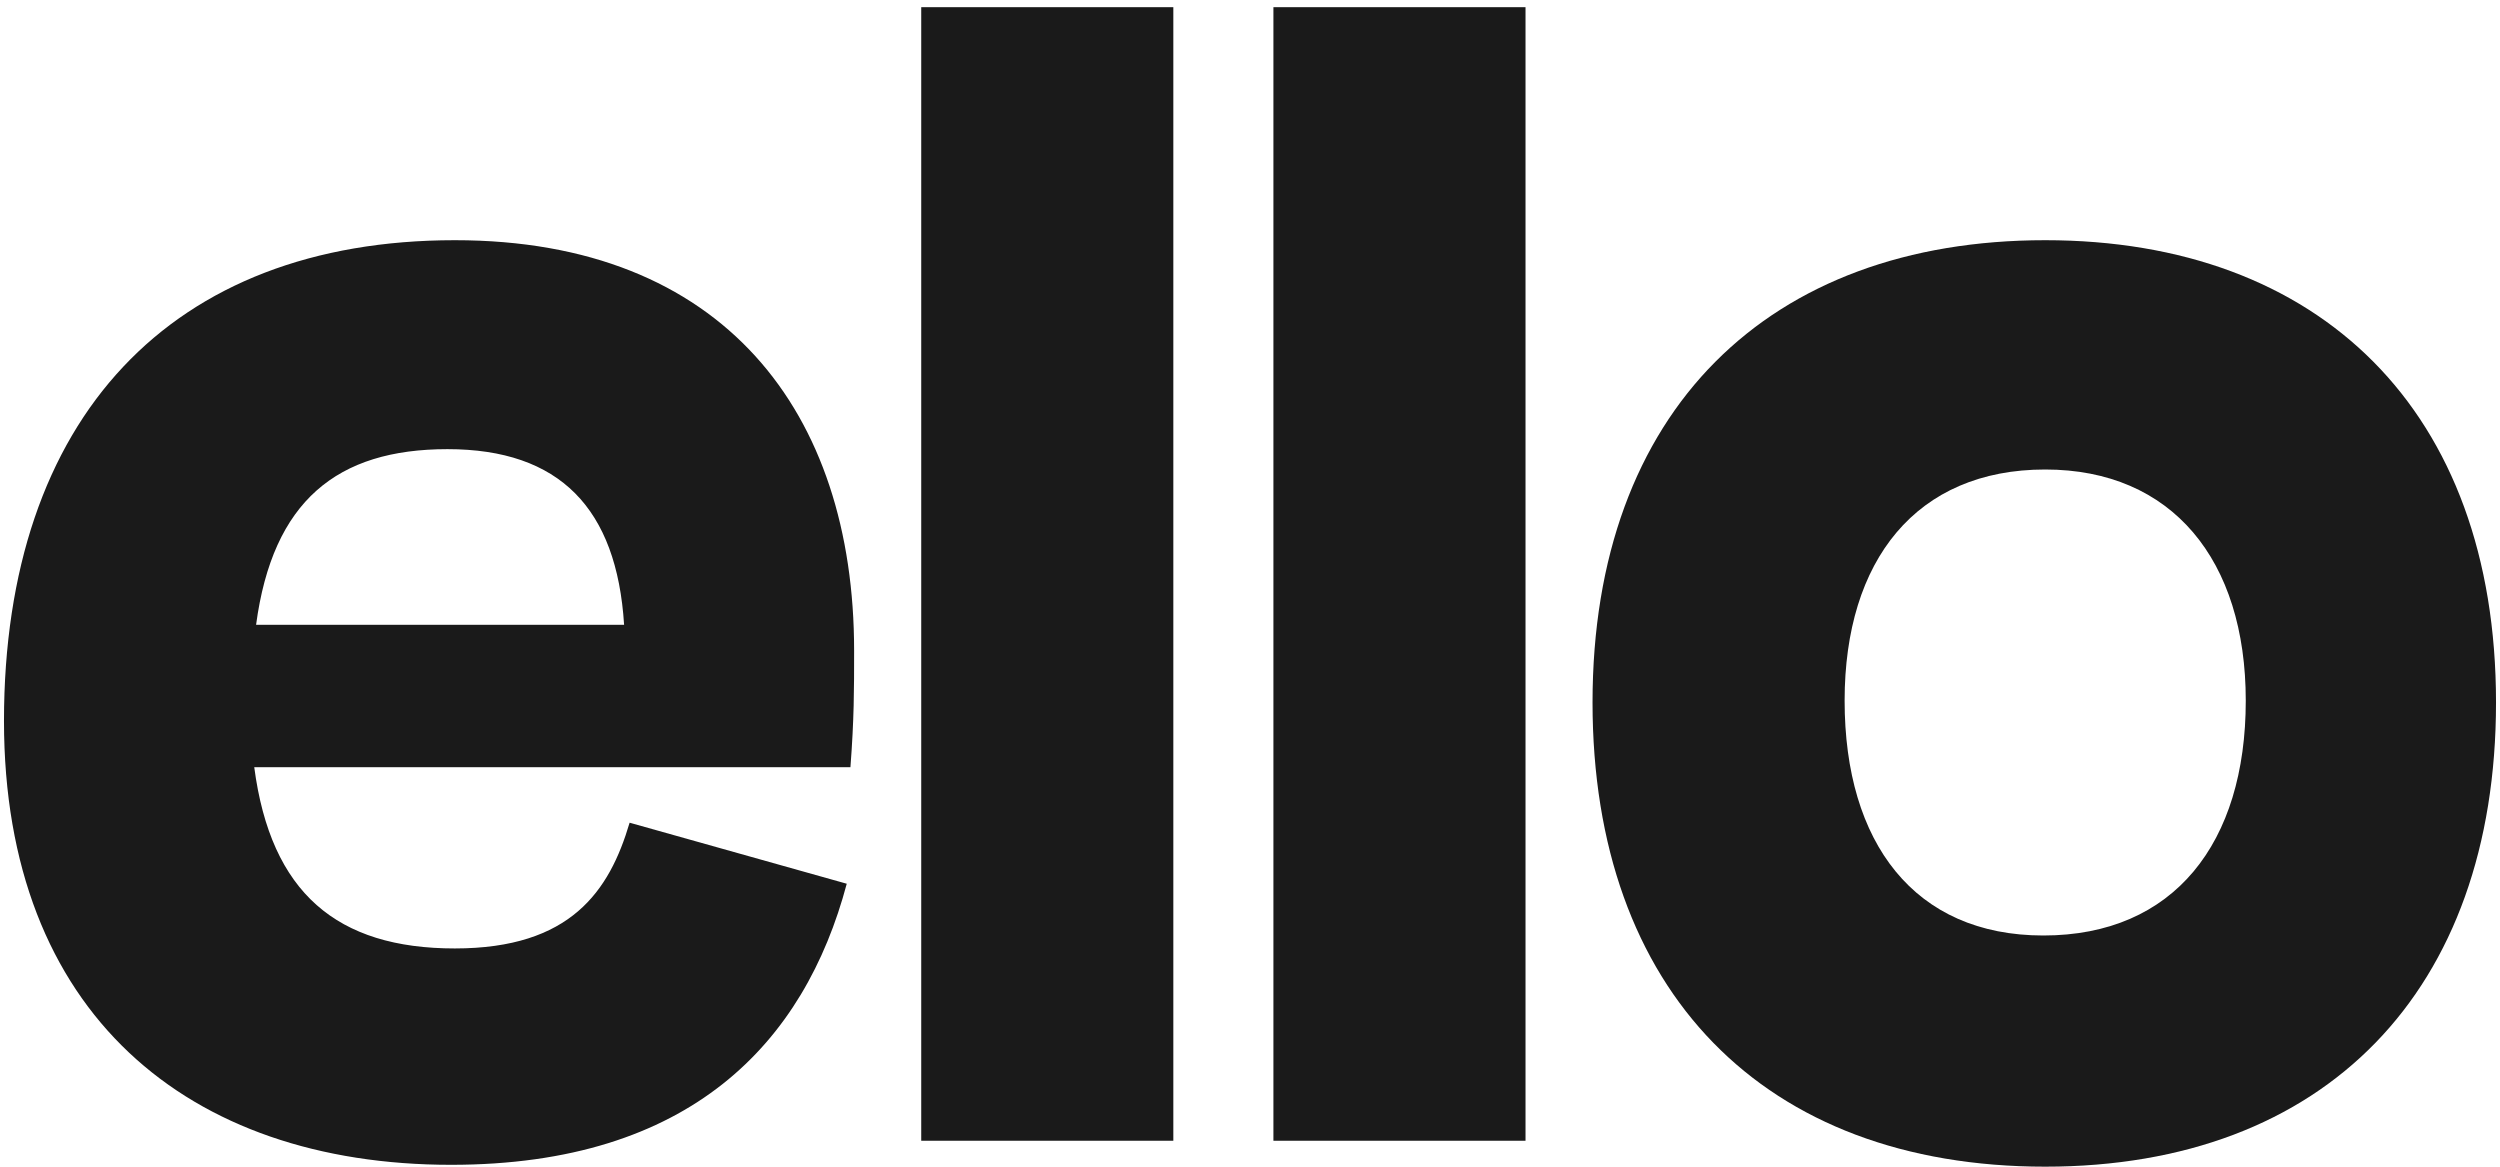 <svg width="150" height="70" viewBox="0 0 150 70" fill="none" xmlns="http://www.w3.org/2000/svg">
<path d="M122.712 70C105.82 70 95.552 59.459 95.552 42.15C95.552 24.619 106.151 14.412 122.712 14.412C139.162 14.412 149.761 24.619 149.761 42.15C149.761 59.459 139.493 70 122.712 70ZM122.712 28.17C114.983 28.17 110.677 33.607 110.677 42.039C110.677 50.583 114.873 56.13 122.601 56.13C130.44 56.13 134.746 50.583 134.746 42.039C134.746 33.607 130.33 28.17 122.712 28.17Z" fill="#1A1A1A"/>
<path d="M91.531 0.431V68.445H76.405V0.431H91.531Z" fill="#1A1A1A"/>
<path d="M70.4 0.431V68.445H55.274V0.431H70.4Z" fill="#1A1A1A"/>
<path d="M26.847 26.949C20.223 26.949 16.359 30.056 15.365 37.49H37.446C37.005 30.5 33.582 26.949 26.847 26.949ZM27.068 69.889C11.28 69.889 0.239 60.79 0.239 43.26C0.239 25.063 10.286 14.412 27.289 14.412C43.408 14.412 51.247 24.73 51.247 39.043C51.247 41.373 51.247 43.149 51.026 46.033H15.255C16.248 53.578 20.223 56.907 27.289 56.907C34.244 56.907 36.563 53.467 37.777 49.362L50.805 53.024C48.266 62.566 41.421 69.889 27.068 69.889Z" fill="#1A1A1A"/>
</svg>
